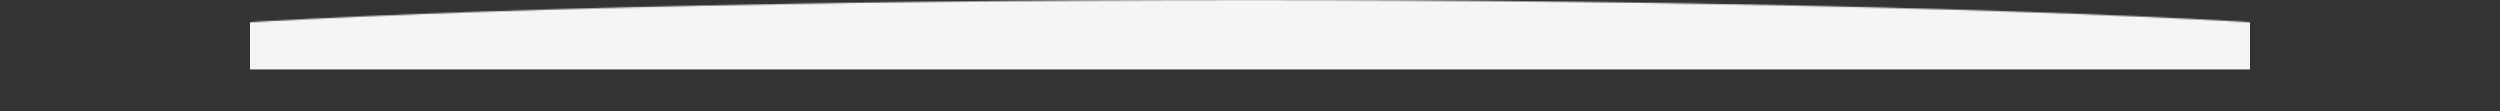 <svg width="1800" height="80" viewBox="0 0 1800 80" fill="none" xmlns="http://www.w3.org/2000/svg">
<rect x="0" y="0" width="1800" height="80" fill="#333333" stroke="none"/>
<mask id="mask0_1638_32" style="mask-type:alpha" maskUnits="userSpaceOnUse" x="0" y="0" width="1800" height="80">
<ellipse cx="900" cy="40" rx="900" ry="40" fill="#F4F5F7"/>
</mask>
<g mask="url(#mask0_1638_32)">
<rect x="180" width="1440" height="50" fill="#F4F5F7"/>
</g>
</svg>
